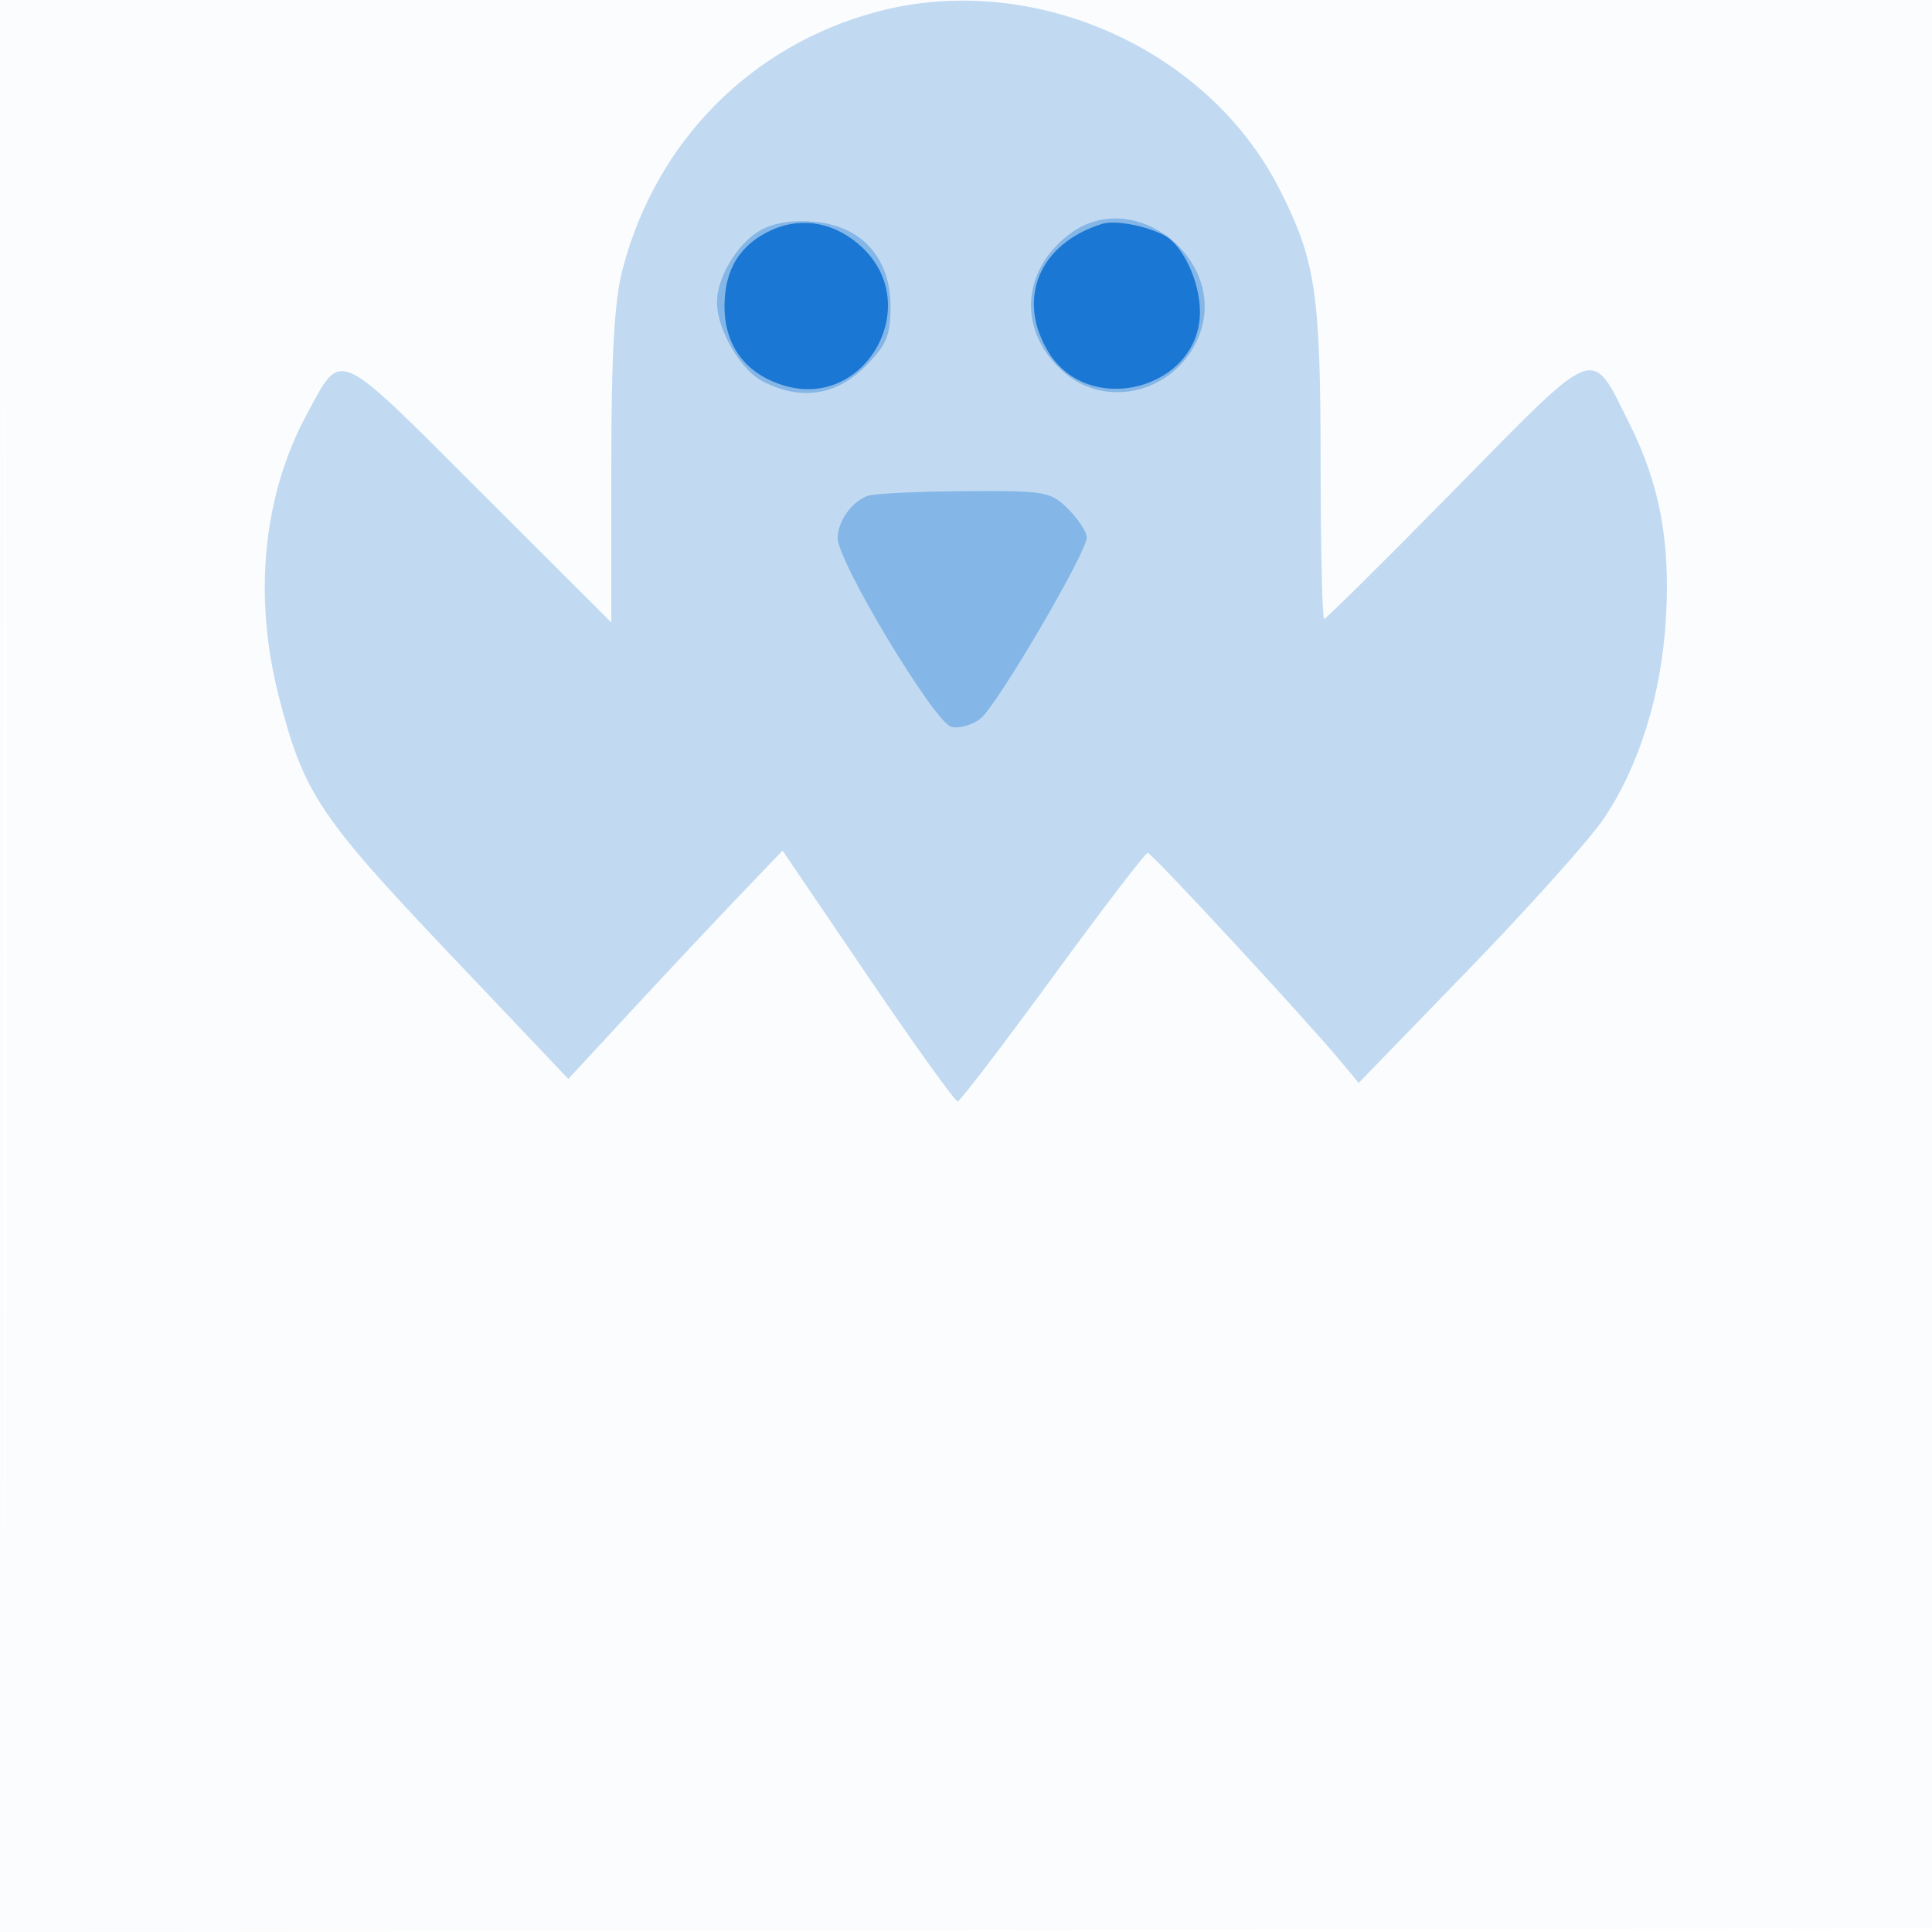<svg xmlns="http://www.w3.org/2000/svg" width="256" height="256"><path fill-opacity=".016" d="M0 128.004v128.004l128.25-.254 128.25-.254.254-127.75L257.008 0H0v128.004m.485.496c0 70.4.119 99.053.265 63.672.146-35.38.146-92.98 0-128C.604 29.153.485 58.1.485 128.5" fill="#1976D2" fill-rule="evenodd"/><path fill-opacity=".255" d="M116.112 1.581c-16.667 4.482-29.22 17.218-33.62 34.112C81.404 39.87 81 46.978 81 61.949v20.53L63.564 65.064C44.262 45.785 45.347 46.272 40.701 54.808c-5.822 10.697-7.179 24.093-3.785 37.365 3.291 12.867 5.345 15.978 22.423 33.97l15.969 16.822 8.078-8.732c4.443-4.803 10.829-11.61 14.191-15.127l6.113-6.394 11.302 16.644c6.216 9.154 11.574 16.617 11.905 16.583.332-.033 6.003-7.453 12.603-16.488 6.6-9.034 12.261-16.432 12.579-16.439.54-.011 21.293 22.428 25.884 27.988l2.064 2.5 14.54-15c7.997-8.25 16.062-17.25 17.922-20 4.7-6.948 7.655-16.436 8.253-26.5.607-10.213-.816-17.828-4.835-25.871-5.167-10.34-3.958-10.794-23.064 8.651C183.537 74.251 175.715 82 175.461 82c-.253 0-.466-9.338-.473-20.75-.013-22.425-.667-26.773-5.439-36.167C160.007 6.3 136.692-3.954 116.112 1.581" fill="#1976D2" fill-rule="evenodd"/><path fill-opacity=".358" d="M100.763 30.509C97.731 32.216 95 36.738 95 40.049c0 3.596 3.107 8.955 6.085 10.495 4.963 2.567 9.683 1.888 13.515-1.944 2.878-2.878 3.4-4.104 3.4-7.984 0-6.41-3.784-10.646-10.032-11.231-2.869-.268-5.448.134-7.205 1.124m40.751.659c-6.386 5.023-6.55 13.1-.371 18.299 5.555 4.674 14.194 2.557 17.434-4.27 4.865-10.253-8.204-20.998-17.063-14.029M115 65.694c-2.15.768-4 3.373-4 5.632 0 3.12 12.811 24.391 15.041 24.975 1.082.282 2.856-.232 3.943-1.144C132.253 93.254 144 73.194 144 71.221c0-.722-1.105-2.416-2.455-3.766-2.327-2.328-3.038-2.451-13.75-2.376-6.212.043-11.97.32-12.795.615" fill="#1976D2" fill-rule="evenodd"/><path fill-opacity=".983" d="M102.378 30.425C98.11 32.299 96 35.66 96 40.588c0 5.232 2.821 8.979 7.91 10.503 10.737 3.217 18.534-10.607 10.328-18.31-3.46-3.248-7.845-4.119-11.86-2.356M146 29.677c-8.301 2.597-11.361 9.939-7.074 16.97 5.359 8.788 20.074 4.88 20.074-5.332 0-4.002-2.289-8.881-4.76-10.147-2.557-1.31-6.525-2.028-8.24-1.491" fill="#1976D2" fill-rule="evenodd"/></svg>